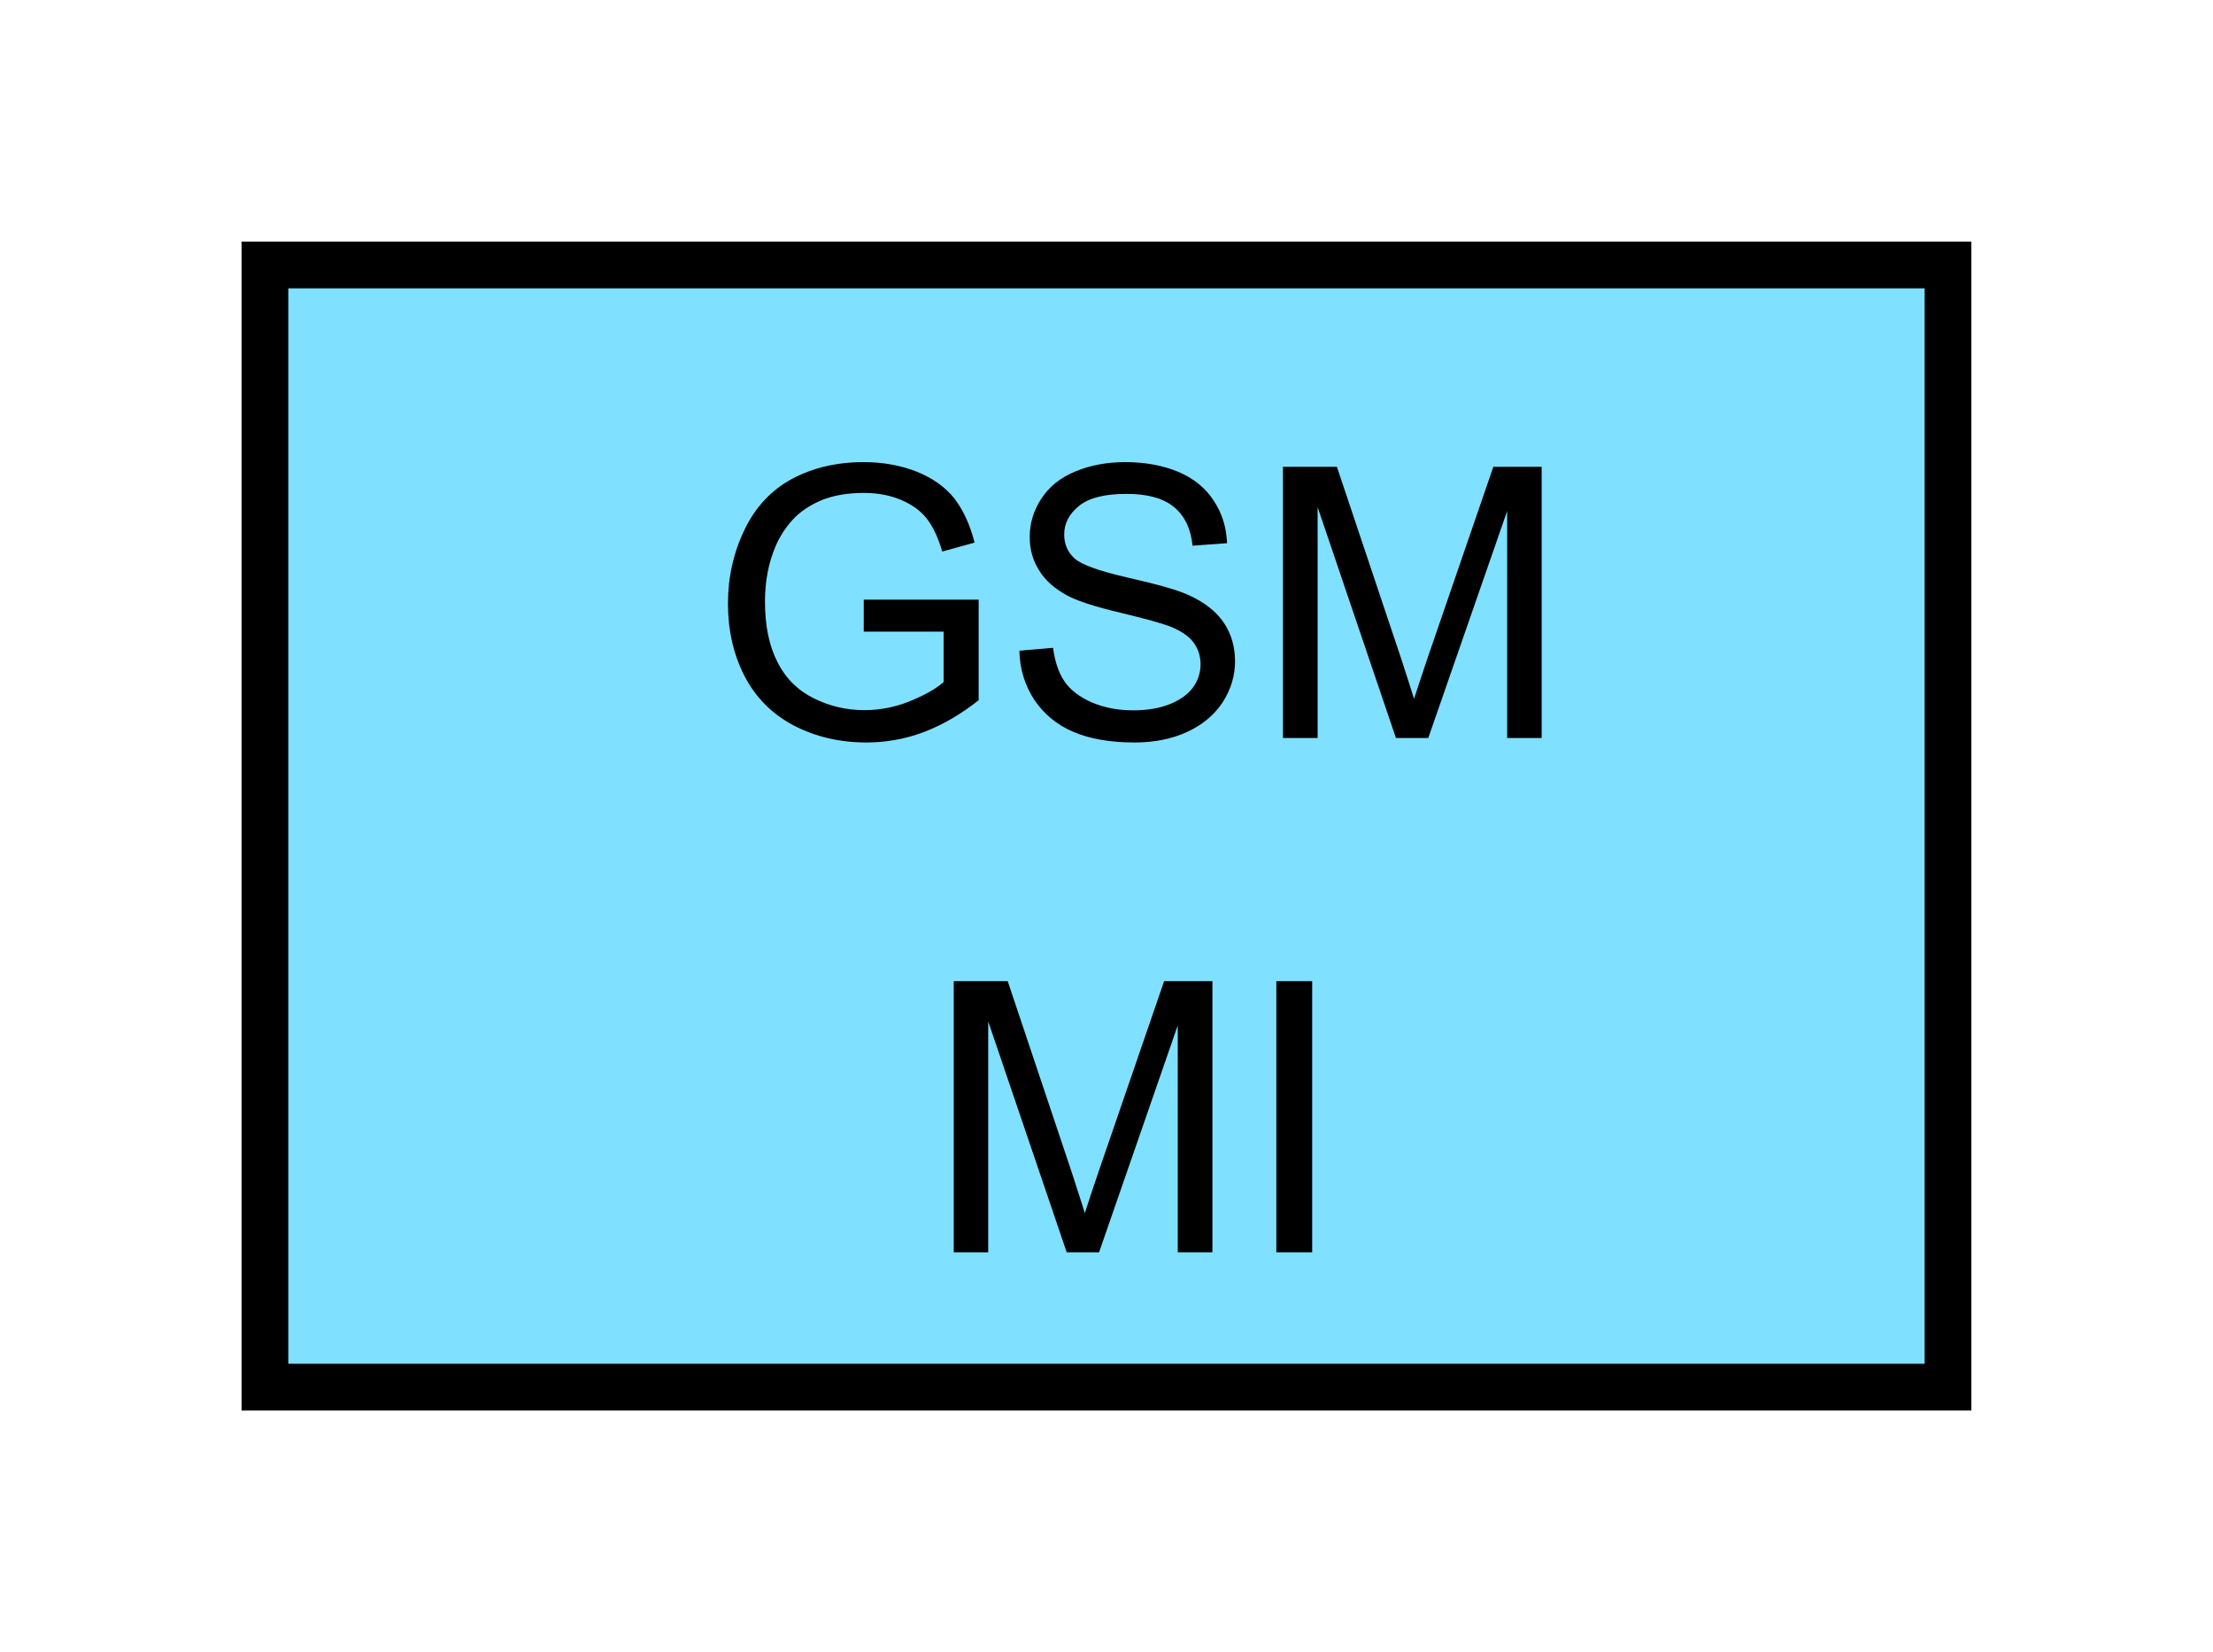 <?xml version="1.0" encoding="UTF-8" standalone="no"?>
<svg
   xmlns:dc="http://purl.org/dc/elements/1.1/"
   xmlns:cc="http://creativecommons.org/ns#"
   xmlns:rdf="http://www.w3.org/1999/02/22-rdf-syntax-ns#"
   xmlns:svg="http://www.w3.org/2000/svg"
   xmlns="http://www.w3.org/2000/svg"
   id="svg13"
   height="89.67mm"
   width="120.11mm"
   version="1.0">
  <defs
     id="defs3">
    <pattern
       y="0"
       x="0"
       height="6"
       width="6"
       patternUnits="userSpaceOnUse"
       id="EMFhbasepattern" />
  </defs>
  <path
     id="path5"
     d="  M 54.345,54.345   L 54.345,284.514   L 399.598,284.514   L 399.598,54.345   L 54.345,54.345   z "
     style="fill:#80e0ff;fill-rule:evenodd;fill-opacity:1;stroke:none;" />
  <path
     id="path7"
     d="  M 54.345,54.345   L 399.598,54.345   L 399.598,284.514   L 54.345,284.514   z "
     style="fill:none;stroke:#000000;stroke-width:9.59px;stroke-linecap:butt;stroke-linejoin:miter;stroke-miterlimit:10;stroke-dasharray:none;stroke-opacity:1;" />
  <path
     id="path9"
     d="  M 195.643,256.862   L 195.643,201.238   L 206.712,201.238   L 219.899,240.598   C 221.098,244.274 221.977,247.032 222.536,248.83   C 223.176,246.832 224.135,243.835 225.493,239.919   L 238.8,201.238   L 248.71,201.238   L 248.71,256.862   L 241.597,256.862   L 241.597,210.309   L 225.453,256.862   L 218.82,256.862   L 202.716,209.509   L 202.716,256.862   z  M 261.817,256.862   L 261.817,201.238   L 269.169,201.238   L 269.169,256.862   z "
     style="fill:#000000;fill-rule:evenodd;fill-opacity:1;stroke:none;" />
  <path
     id="path11"
     d="  M 177.182,129.55   L 177.182,122.996   L 200.758,122.996   L 200.758,143.616   C 197.122,146.493 193.406,148.651 189.569,150.129   C 185.733,151.568 181.777,152.287 177.741,152.287   C 172.267,152.287 167.312,151.128 162.836,148.81   C 158.361,146.453 155.004,143.056 152.726,138.661   C 150.449,134.225 149.33,129.27 149.33,123.796   C 149.33,118.401 150.449,113.366 152.726,108.651   C 154.964,103.975 158.241,100.499 162.477,98.221   C 166.712,95.944 171.628,94.785 177.142,94.785   C 181.178,94.785 184.814,95.464 188.051,96.743   C 191.328,98.061 193.845,99.86 195.723,102.177   C 197.561,104.535 198.96,107.572 199.919,111.288   L 193.286,113.126   C 192.447,110.289 191.408,108.051 190.169,106.453   C 188.93,104.815 187.172,103.536 184.854,102.537   C 182.577,101.578 180.019,101.098 177.182,101.098   C 173.825,101.098 170.908,101.618 168.471,102.617   C 166.033,103.656 164.035,105.014 162.557,106.653   C 161.038,108.331 159.879,110.169 159.04,112.167   C 157.602,115.604 156.922,119.32 156.922,123.356   C 156.922,128.311 157.761,132.467 159.48,135.784   C 161.158,139.14 163.675,141.618 166.912,143.216   C 170.189,144.854 173.665,145.654 177.302,145.654   C 180.499,145.654 183.615,145.054 186.652,143.815   C 189.689,142.577 191.967,141.298 193.565,139.899   L 193.565,129.55   z  M 209.11,133.466   L 216.023,132.866   C 216.383,135.664 217.142,137.941 218.341,139.74   C 219.539,141.498 221.417,142.936 223.935,144.055   C 226.452,145.134 229.29,145.694 232.446,145.694   C 235.284,145.694 237.761,145.294 239.879,144.455   C 242.037,143.616 243.635,142.457 244.714,141.018   C 245.753,139.58 246.272,137.981 246.272,136.263   C 246.272,134.505 245.753,132.986 244.754,131.668   C 243.755,130.389 242.077,129.27 239.759,128.391   C 238.241,127.832 234.964,126.912 229.849,125.674   C 224.734,124.475 221.178,123.316 219.1,122.237   C 216.462,120.839 214.464,119.12 213.186,117.042   C 211.867,114.964 211.228,112.687 211.228,110.129   C 211.228,107.332 212.027,104.695 213.625,102.257   C 215.224,99.82 217.541,97.942 220.578,96.703   C 223.655,95.424 227.052,94.785 230.808,94.785   C 234.924,94.785 238.56,95.464 241.717,96.783   C 244.834,98.101 247.271,100.059 248.95,102.657   C 250.668,105.214 251.587,108.131 251.707,111.408   L 244.634,111.928   C 244.274,108.411 242.996,105.774 240.798,103.975   C 238.6,102.177 235.363,101.298 231.088,101.298   C 226.652,101.298 223.415,102.097 221.378,103.736   C 219.34,105.374 218.301,107.332 218.301,109.61   C 218.301,111.608 219.02,113.286 220.458,114.565   C 221.897,115.844 225.573,117.162 231.567,118.521   C 237.561,119.88 241.637,121.038 243.875,122.077   C 247.112,123.556 249.509,125.434 251.068,127.752   C 252.586,130.029 253.345,132.667 253.345,135.664   C 253.345,138.621 252.506,141.378 250.828,144.015   C 249.11,146.613 246.712,148.651 243.515,150.129   C 240.358,151.568 236.762,152.287 232.806,152.287   C 227.771,152.287 223.575,151.568 220.139,150.089   C 216.742,148.651 214.105,146.413 212.147,143.496   C 210.229,140.539 209.19,137.222 209.11,133.466   z  M 263.175,151.368   L 263.175,95.744   L 274.244,95.744   L 287.431,135.104   C 288.63,138.781 289.509,141.538 290.068,143.336   C 290.708,141.338 291.707,138.341 293.026,134.425   L 306.332,95.744   L 316.242,95.744   L 316.242,151.368   L 309.169,151.368   L 309.169,104.815   L 292.986,151.368   L 286.352,151.368   L 270.288,104.015   L 270.288,151.368   z "
     style="fill:#000000;fill-rule:evenodd;fill-opacity:1;stroke:none;" />
</svg>

